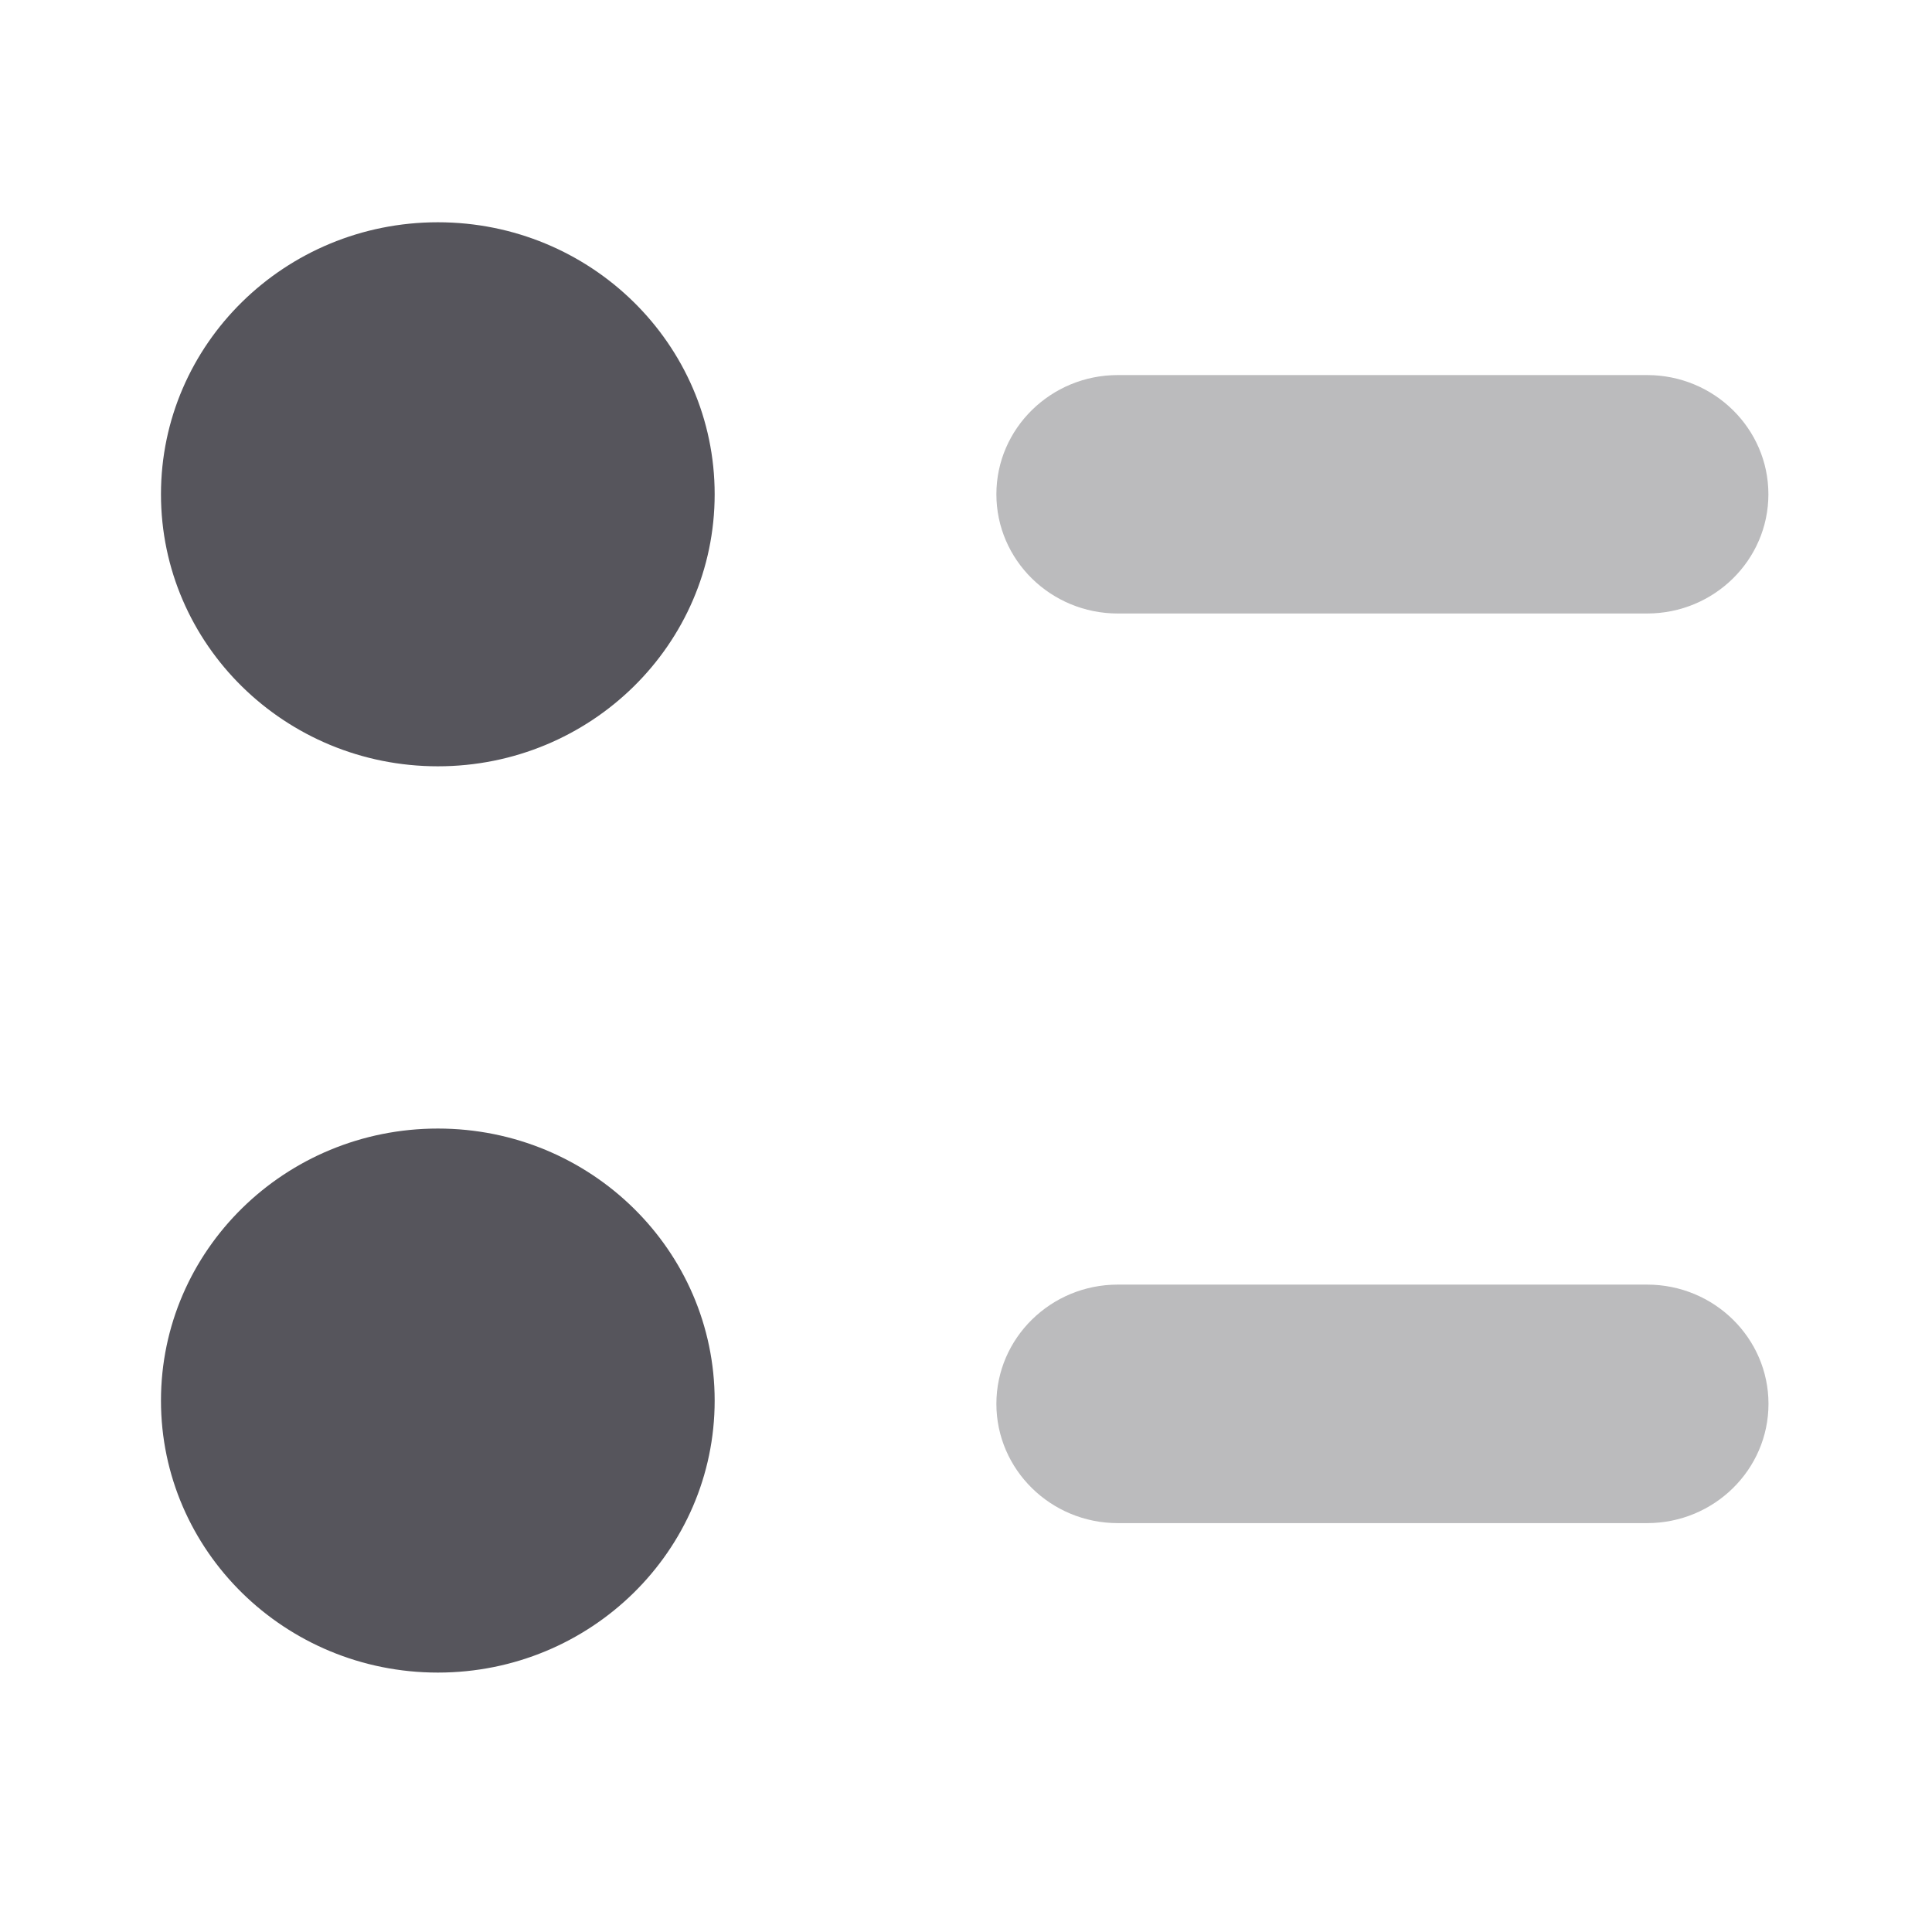 <svg width="22" height="22" viewBox="0 0 22 22" fill="none" xmlns="http://www.w3.org/2000/svg">
<path opacity="0.4" d="M18.756 14.628H12.728C11.966 14.628 11.346 15.237 11.346 15.986C11.346 16.735 11.966 17.344 12.728 17.344H18.756C19.519 17.344 20.138 16.735 20.138 15.986C20.138 15.237 19.519 14.628 18.756 14.628Z" fill="#56555C"/>
<path opacity="0.4" d="M20.137 5.628C20.137 4.88 19.518 4.271 18.756 4.271H12.728C11.966 4.271 11.346 4.88 11.346 5.628C11.346 6.378 11.966 6.986 12.728 6.986H18.756C19.518 6.986 20.137 6.378 20.137 5.628Z" fill="#56555C"/>
<path d="M8.138 5.628C8.138 7.339 6.727 8.726 4.986 8.726C3.245 8.726 1.833 7.339 1.833 5.628C1.833 3.918 3.245 2.531 4.986 2.531C6.727 2.531 8.138 3.918 8.138 5.628Z" fill="#56555C"/>
<path d="M8.138 15.949C8.138 17.659 6.727 19.046 4.986 19.046C3.245 19.046 1.833 17.659 1.833 15.949C1.833 14.238 3.245 12.851 4.986 12.851C6.727 12.851 8.138 14.238 8.138 15.949Z" fill="#56555C"/>
</svg>
